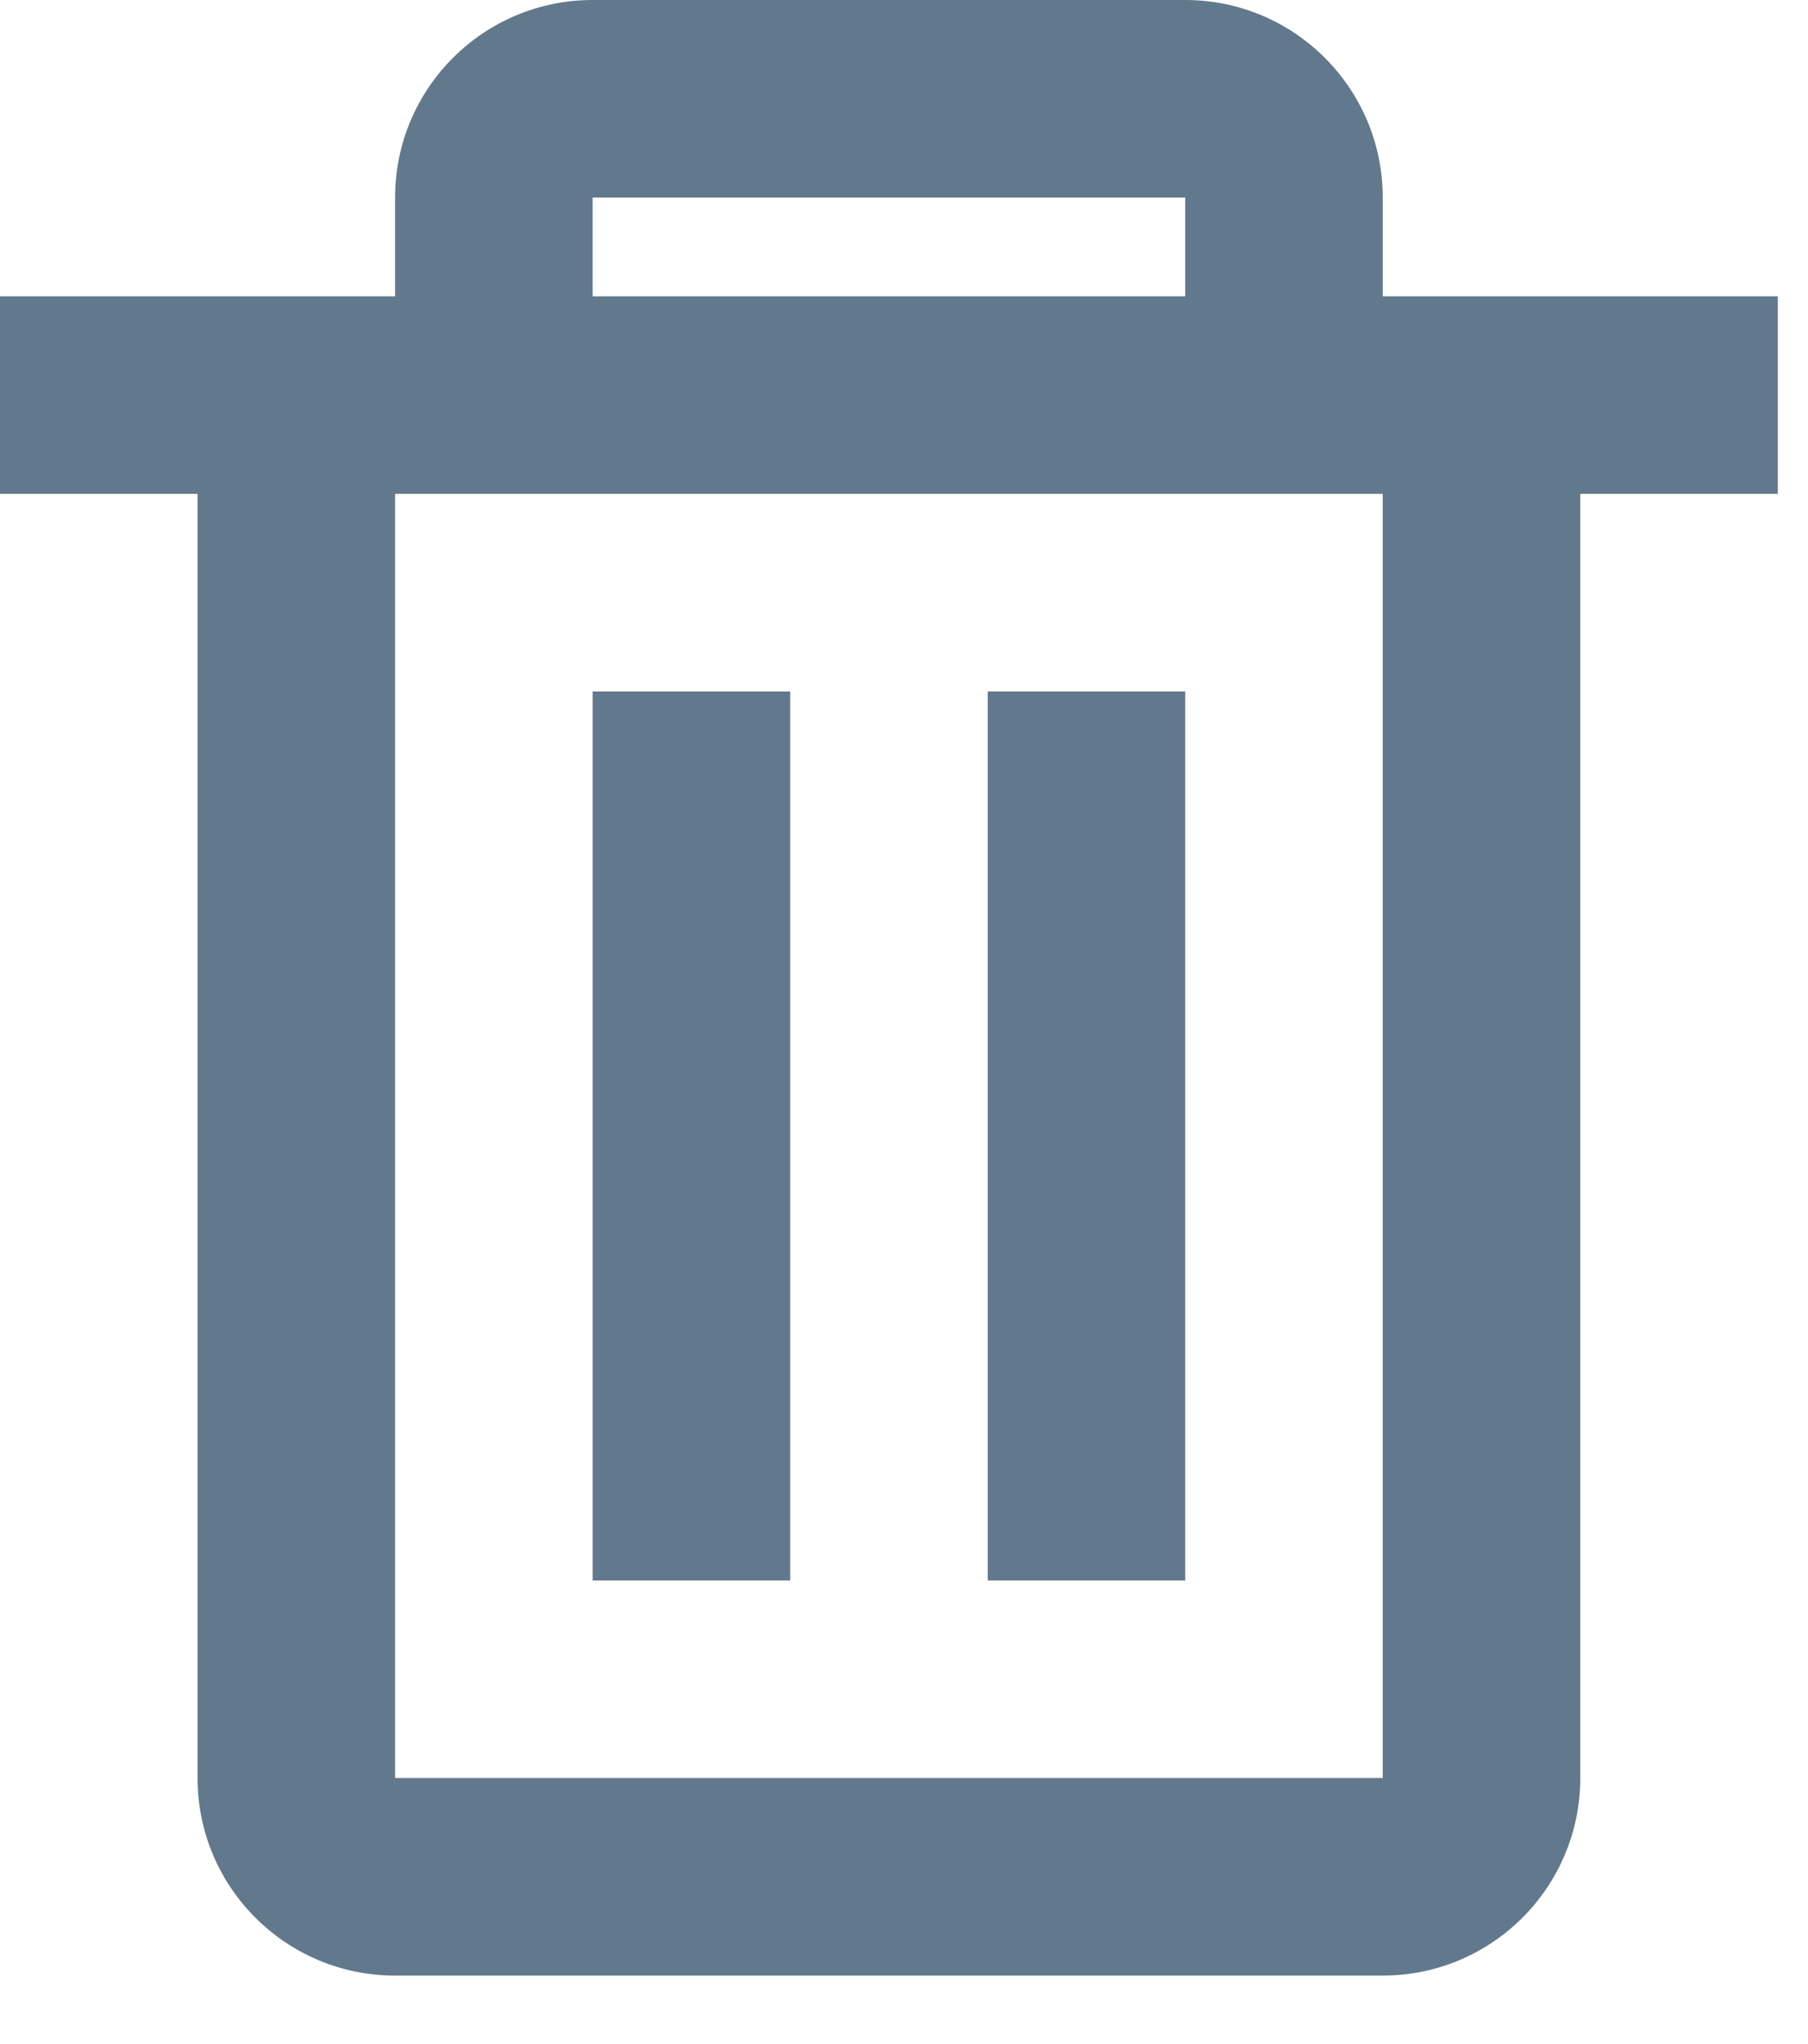 <svg width="23" height="26" viewBox="0 0 23 26" fill="none" xmlns="http://www.w3.org/2000/svg">
<path d="M17.59 25.129H5.026C3.638 25.129 2.513 24.004 2.513 22.616V6.282H0V3.769H5.026V2.513C5.026 1.125 6.151 0 7.539 0H15.077C16.465 0 17.59 1.125 17.59 2.513V3.769H22.616V6.282H20.103V22.616C20.103 24.004 18.978 25.129 17.59 25.129ZM5.026 6.282V22.616H17.59V6.282H5.026ZM7.539 2.513V3.769H15.077V2.513H7.539ZM15.077 20.103H12.565V8.795H15.077V20.103ZM10.052 20.103H7.539V8.795H10.052V20.103Z" fill="#62788D"/>
</svg>
